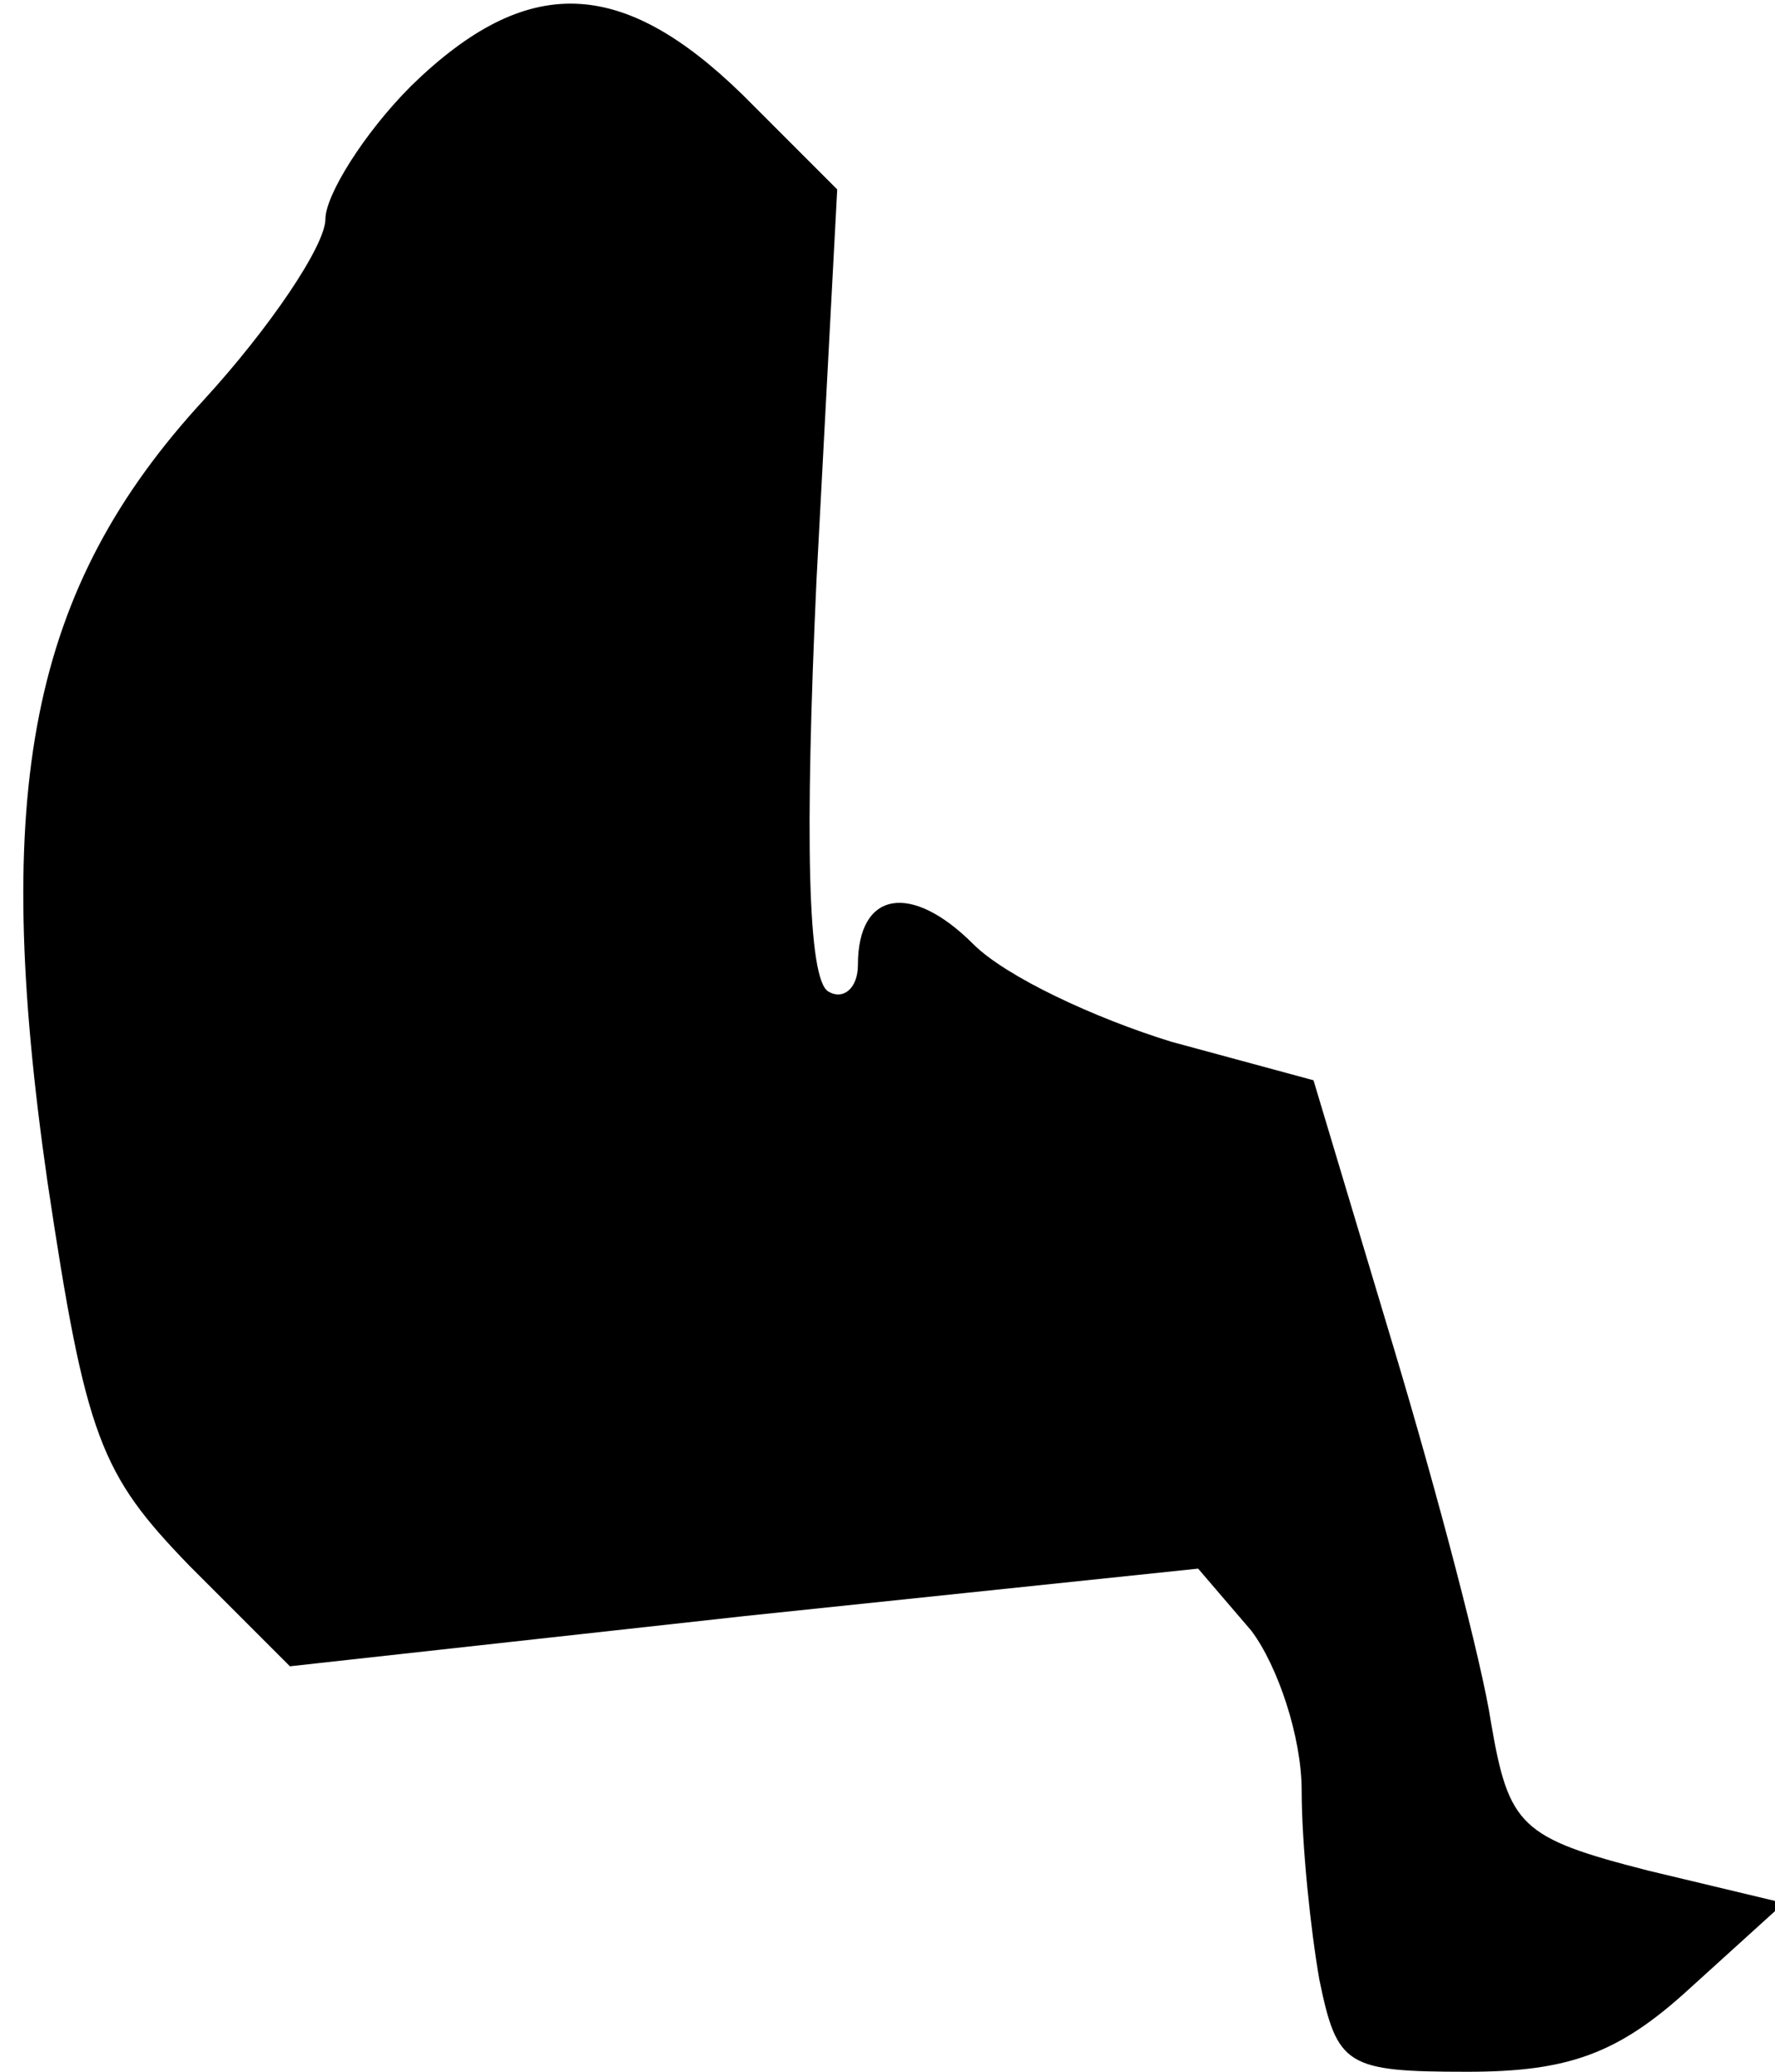 <?xml version="1.0" standalone="no"?>
<!DOCTYPE svg PUBLIC "-//W3C//DTD SVG 20010904//EN"
 "http://www.w3.org/TR/2001/REC-SVG-20010904/DTD/svg10.dtd">
<svg version="1.0" xmlns="http://www.w3.org/2000/svg"
 width="60pt" height="70pt" viewBox="0 0 60 70"
 preserveAspectRatio="xMidYMid meet">
<g transform="translate(0,70) scale(0.1,-0.1)"
fill="#000000" stroke="none">
<path fill="#000000" stroke="none" d="M139 671 c-16 -16 -29 -37 -29 -45 0
-9 -19 -37 -41 -61 -59 -64 -72 -132 -53 -264 13 -87 18 -99 48 -130 l34 -34
154 17 153 16 18 -21 c9 -12 17 -36 17 -54 0 -18 3 -47 6 -64 6 -29 9 -31 50
-31 34 0 51 6 75 28 l32 29 -46 11 c-43 11 -47 15 -53 50 -3 20 -18 77 -33
127 l-27 90 -48 13 c-26 8 -56 22 -67 33 -21 21 -39 18 -39 -7 0 -8 -5 -12
-10 -9 -7 4 -8 52 -4 139 l7 132 -32 32 c-41 40 -73 41 -112 3z"/>
</g>
</svg>
